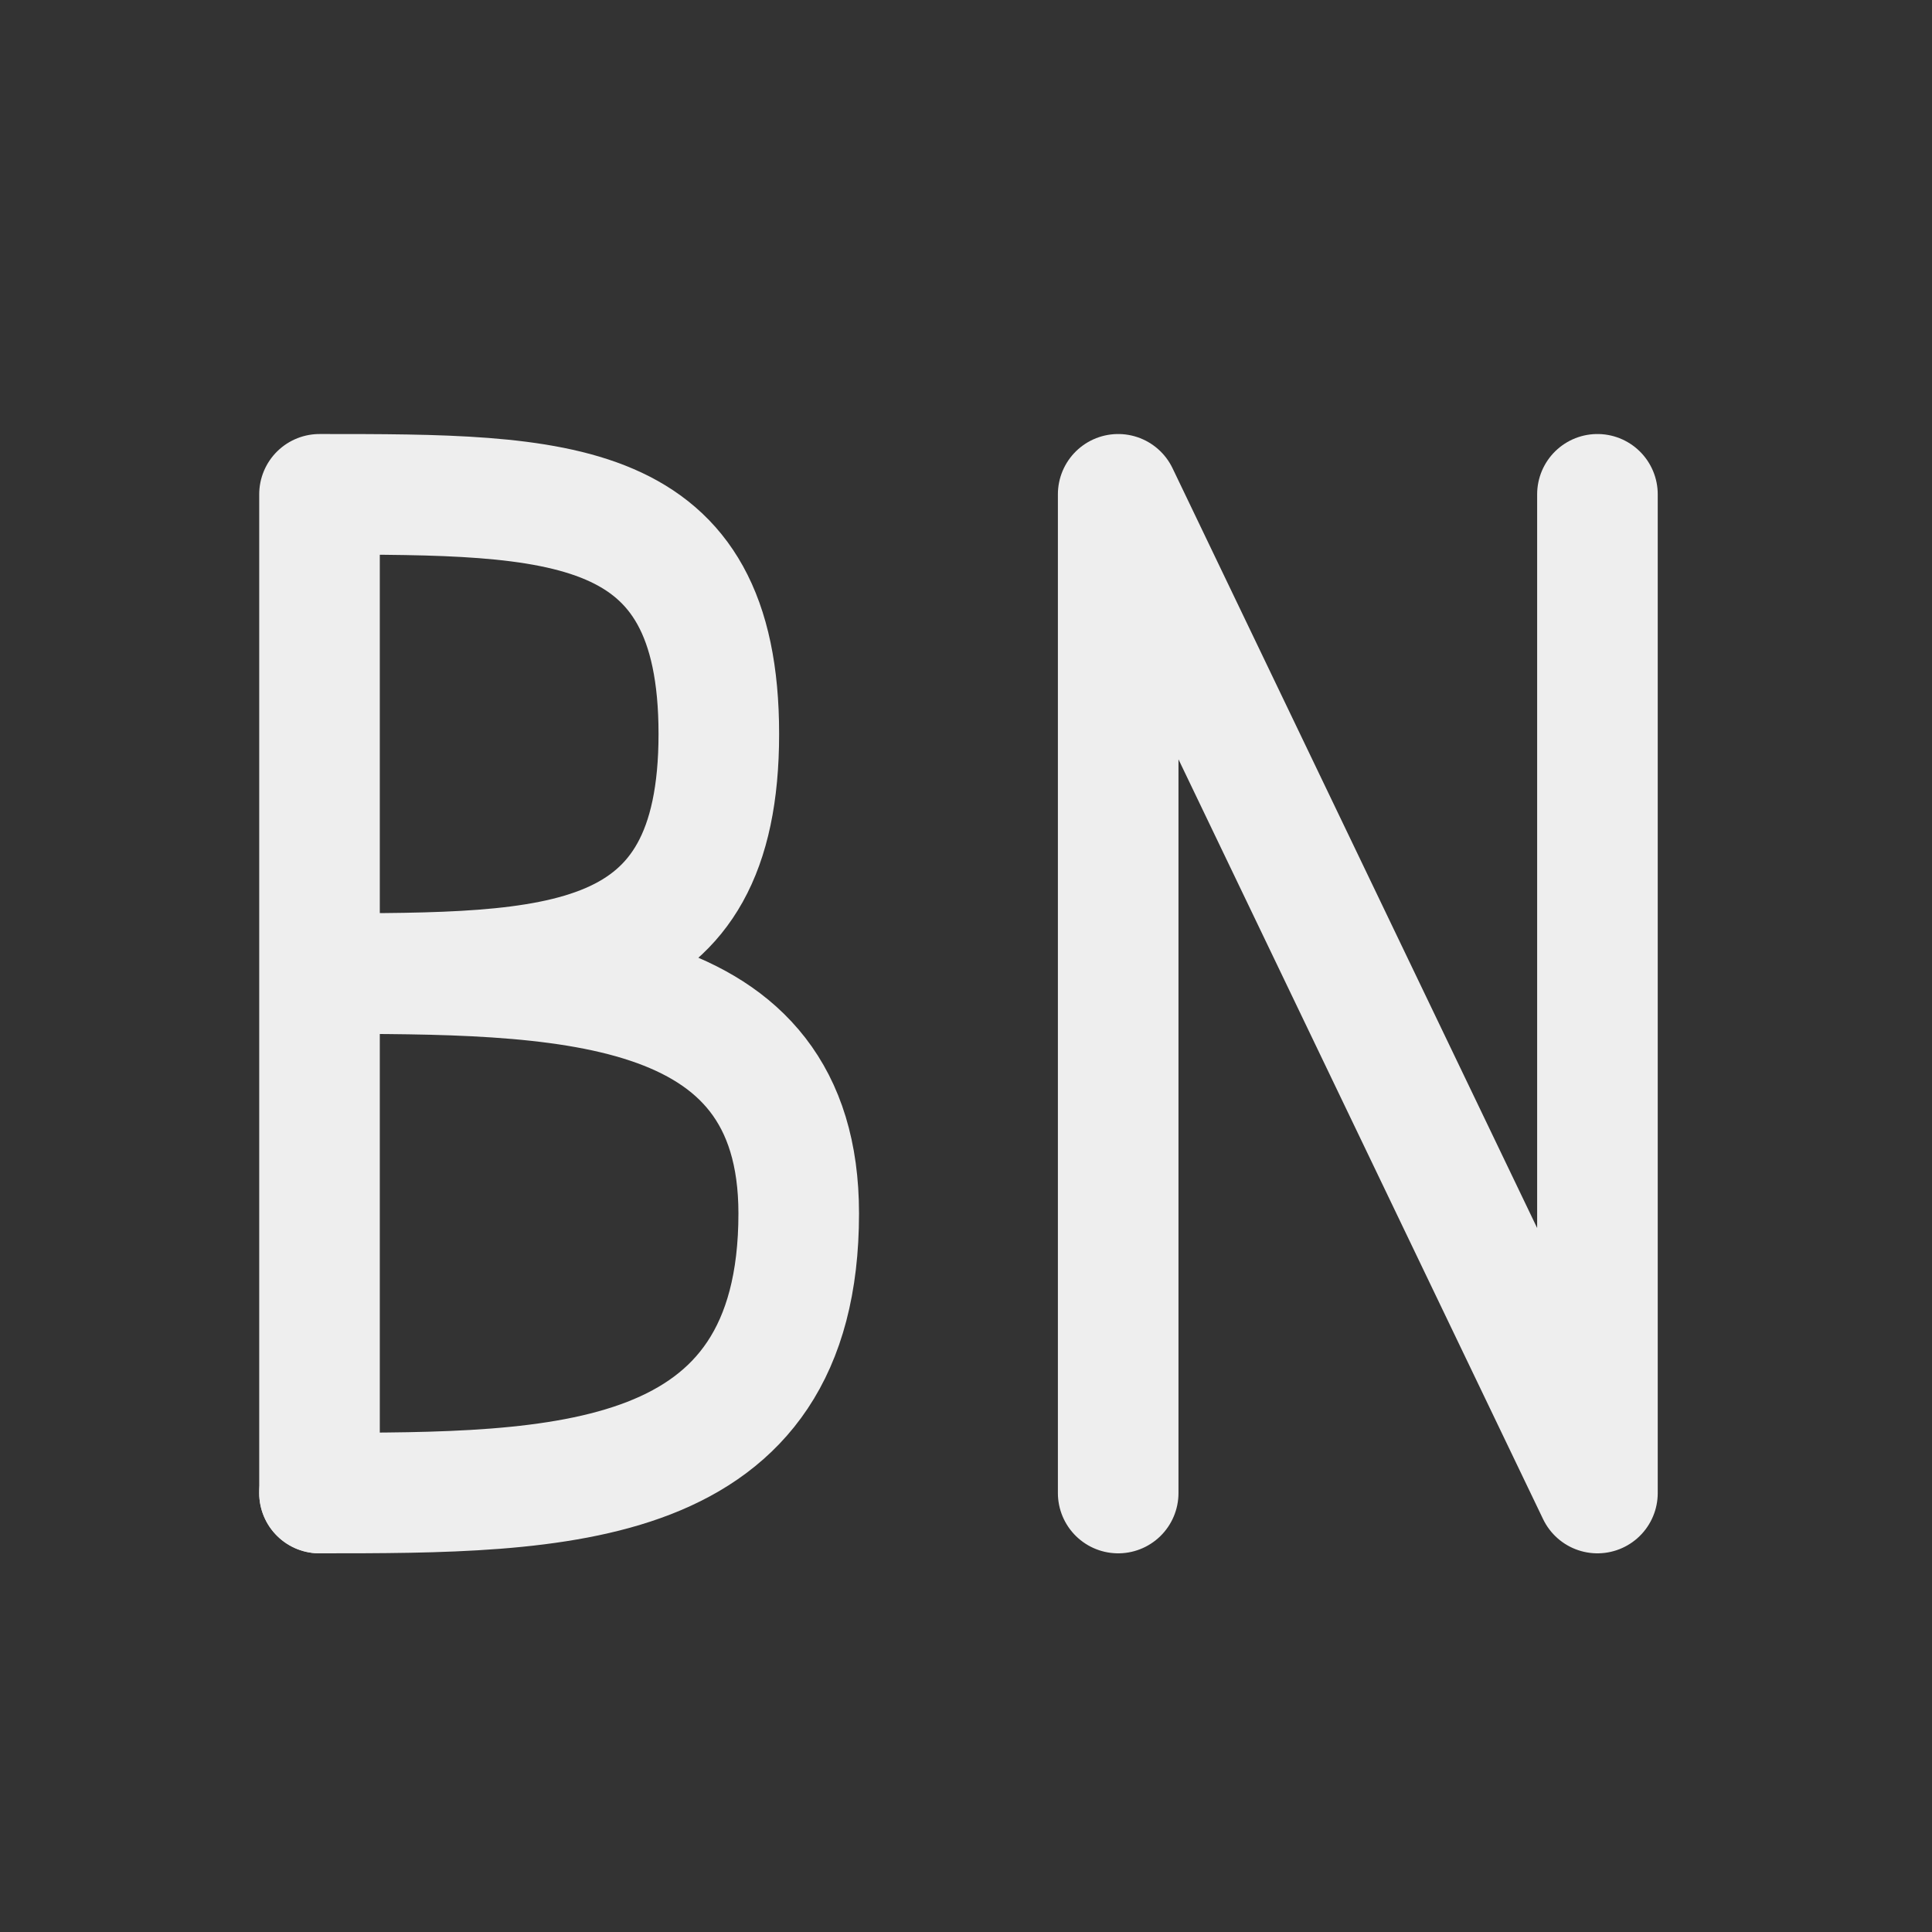 
<svg xmlns="http://www.w3.org/2000/svg" xmlns:xlink="http://www.w3.org/1999/xlink" width="24px" height="24px" viewBox="0 0 24 24" version="1.1">
<rect x="0" y="0" width="24" height="24" fill="#333333" stroke="none"/>
<g id="surface1">
<path style="fill:none;stroke-width:2.996;stroke-linecap:round;stroke-linejoin:round;stroke:rgb(93.333%,93.333%,93.333%);stroke-opacity:1;stroke-miterlimit:4;" d="M 7.961 12.281 C 13.914 12.281 17.859 12.281 17.859 18.234 C 17.859 24.188 13.891 24.188 7.938 24.188 M 7.938 12.281 L 7.938 37.094 " transform="matrix(0.5,0,0,0.5,0,0)"/>
<path style="fill:none;stroke-width:2.996;stroke-linecap:round;stroke-linejoin:round;stroke:rgb(93.333%,93.333%,93.333%);stroke-opacity:1;stroke-miterlimit:4;" d="M 7.961 24.188 C 13.914 24.188 19.844 24.188 19.844 30.148 C 19.844 37.094 13.891 37.094 7.938 37.094 M 39.688 37.094 L 27.781 12.281 M 39.688 12.281 L 39.688 37.094 M 27.781 12.281 L 27.781 37.094 " transform="matrix(0.5,0,0,0.5,0,0)"/>
</g>
</svg>
